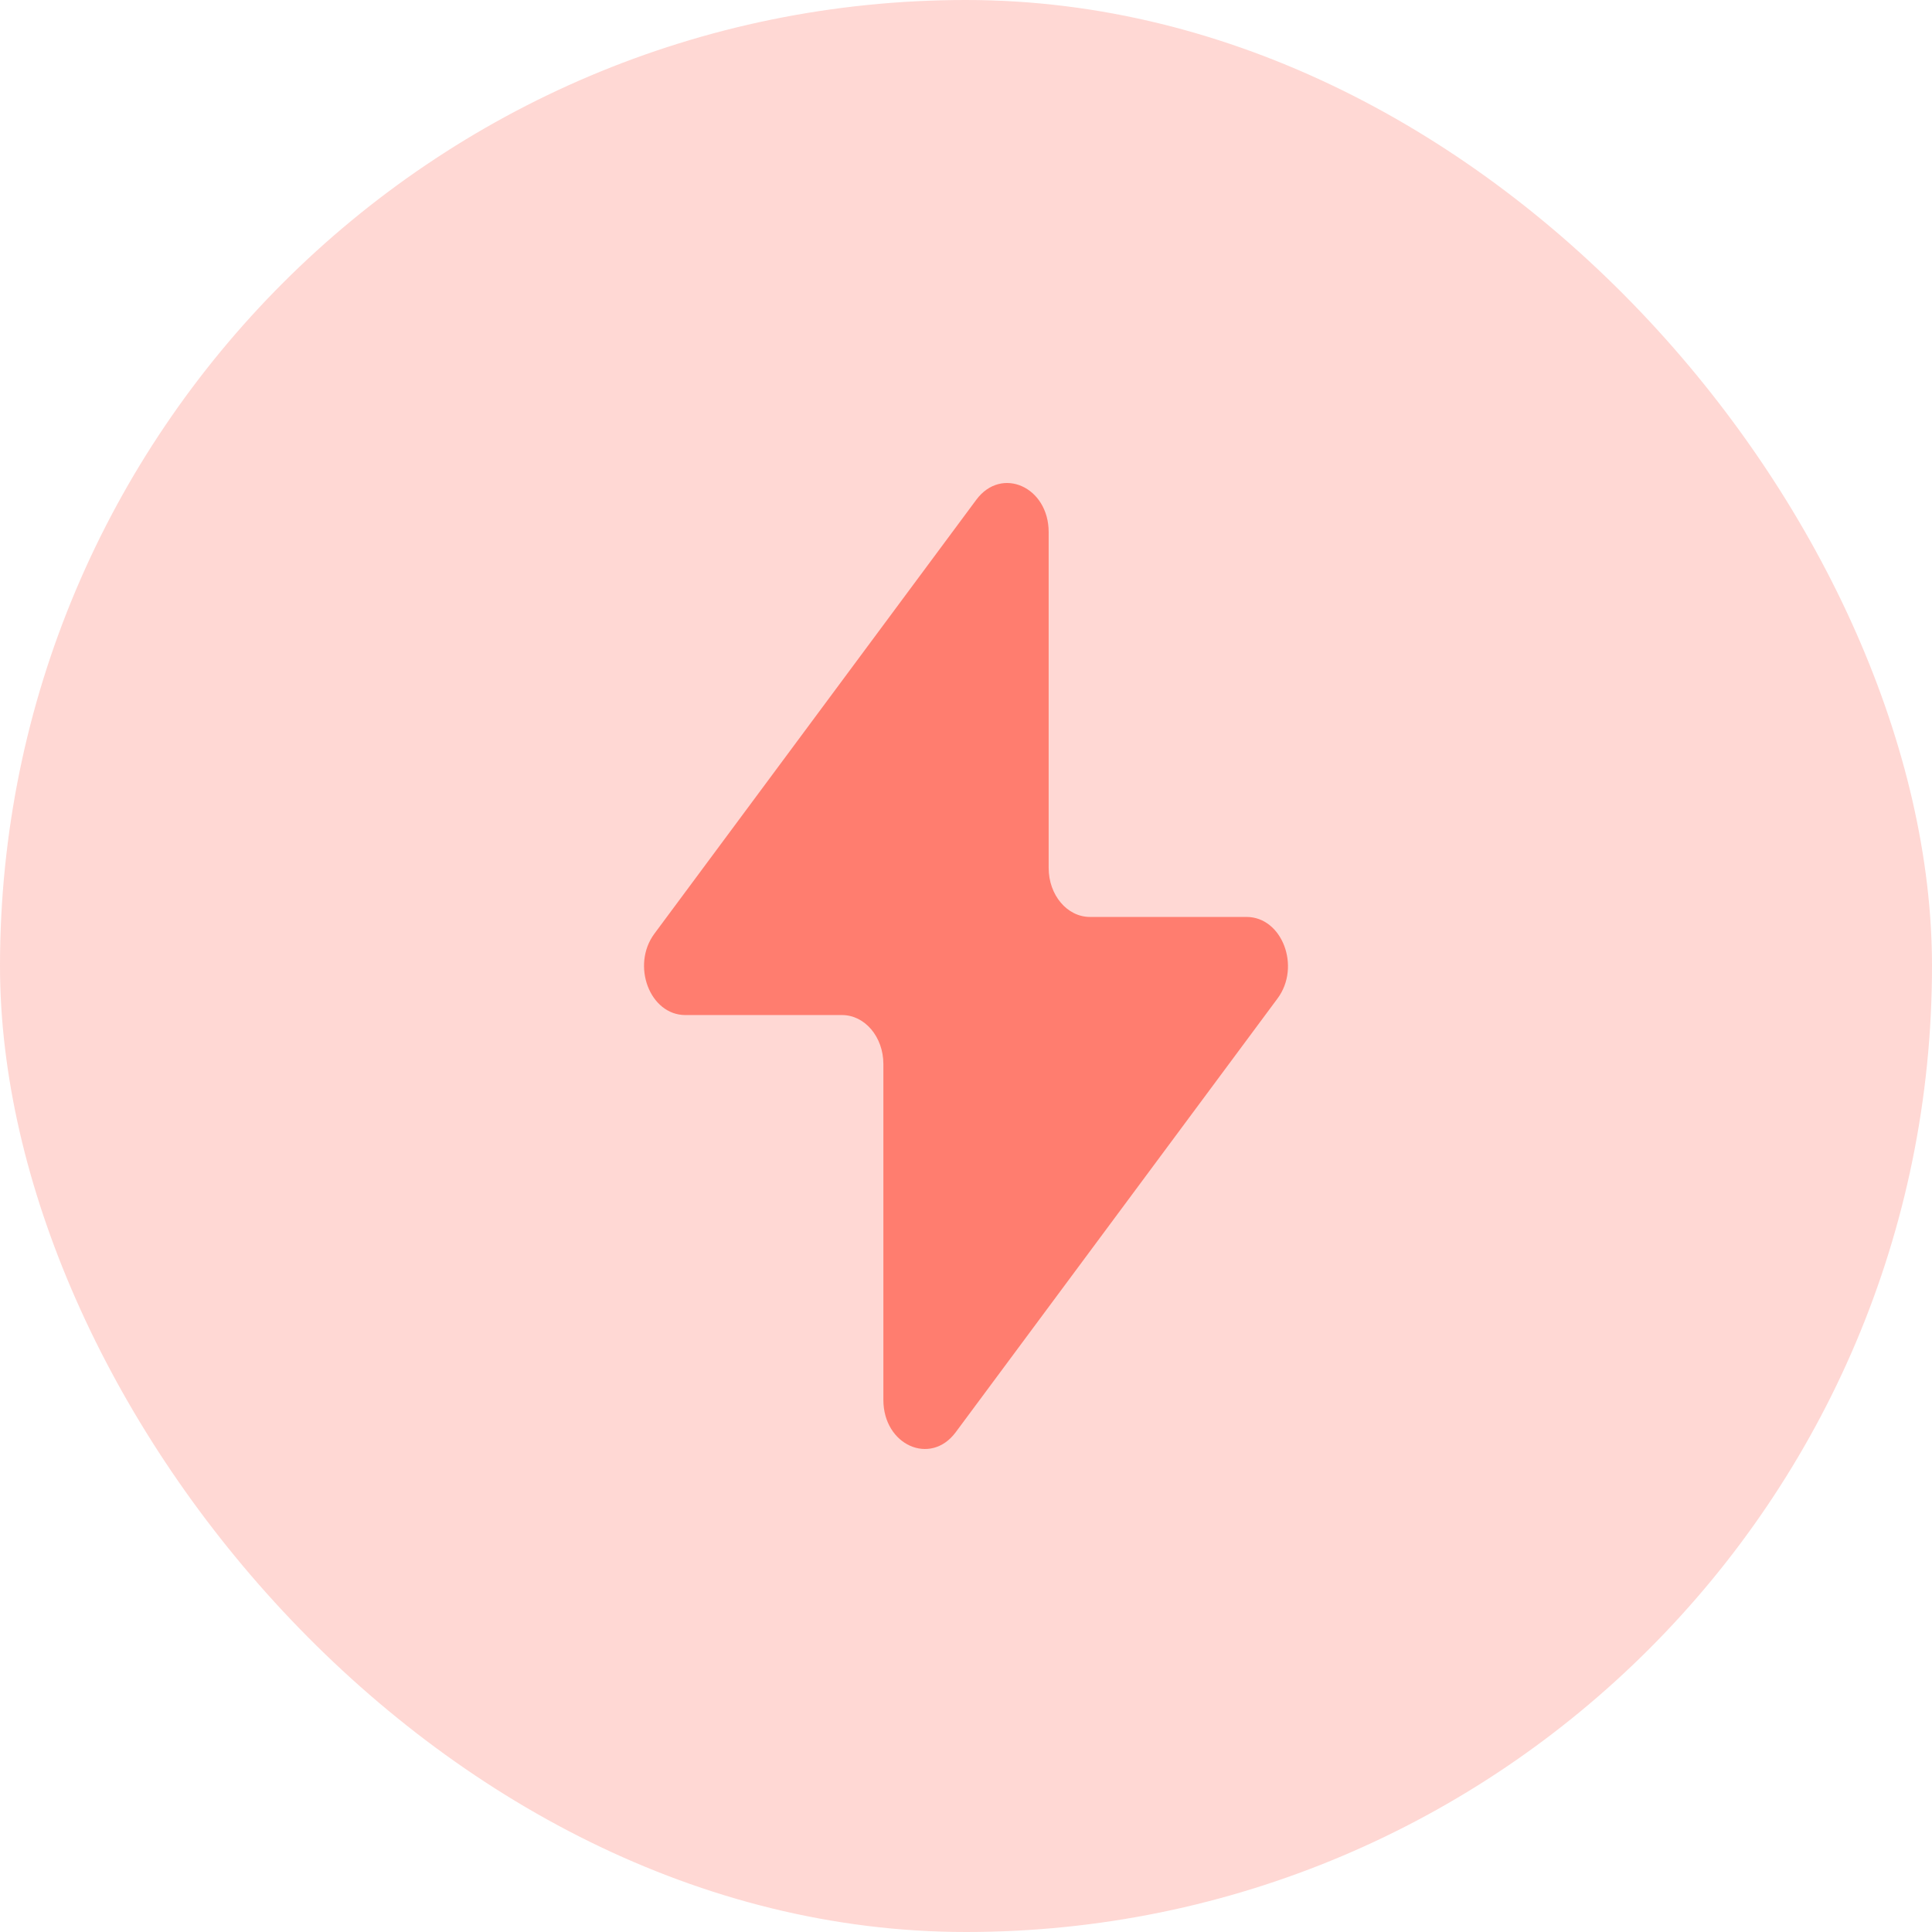 <svg width="56" height="56" viewBox="0 0 56 56" fill="none" xmlns="http://www.w3.org/2000/svg">
<rect width="56" height="56" rx="28" fill="#FF7D6F" fill-opacity="0.3"/>
<path d="M18.969 27.062L28.299 14.485C29.03 13.502 30.396 14.113 30.396 15.423V25.158C30.396 25.944 30.932 26.578 31.593 26.578H36.132C37.164 26.578 37.713 28.02 37.031 28.94L27.701 41.515C26.97 42.498 25.605 41.887 25.605 40.577V30.842C25.605 30.056 25.068 29.422 24.407 29.422H19.866C18.835 29.422 18.288 27.98 18.969 27.062Z" fill="#FF7D6F"/>
</svg>

